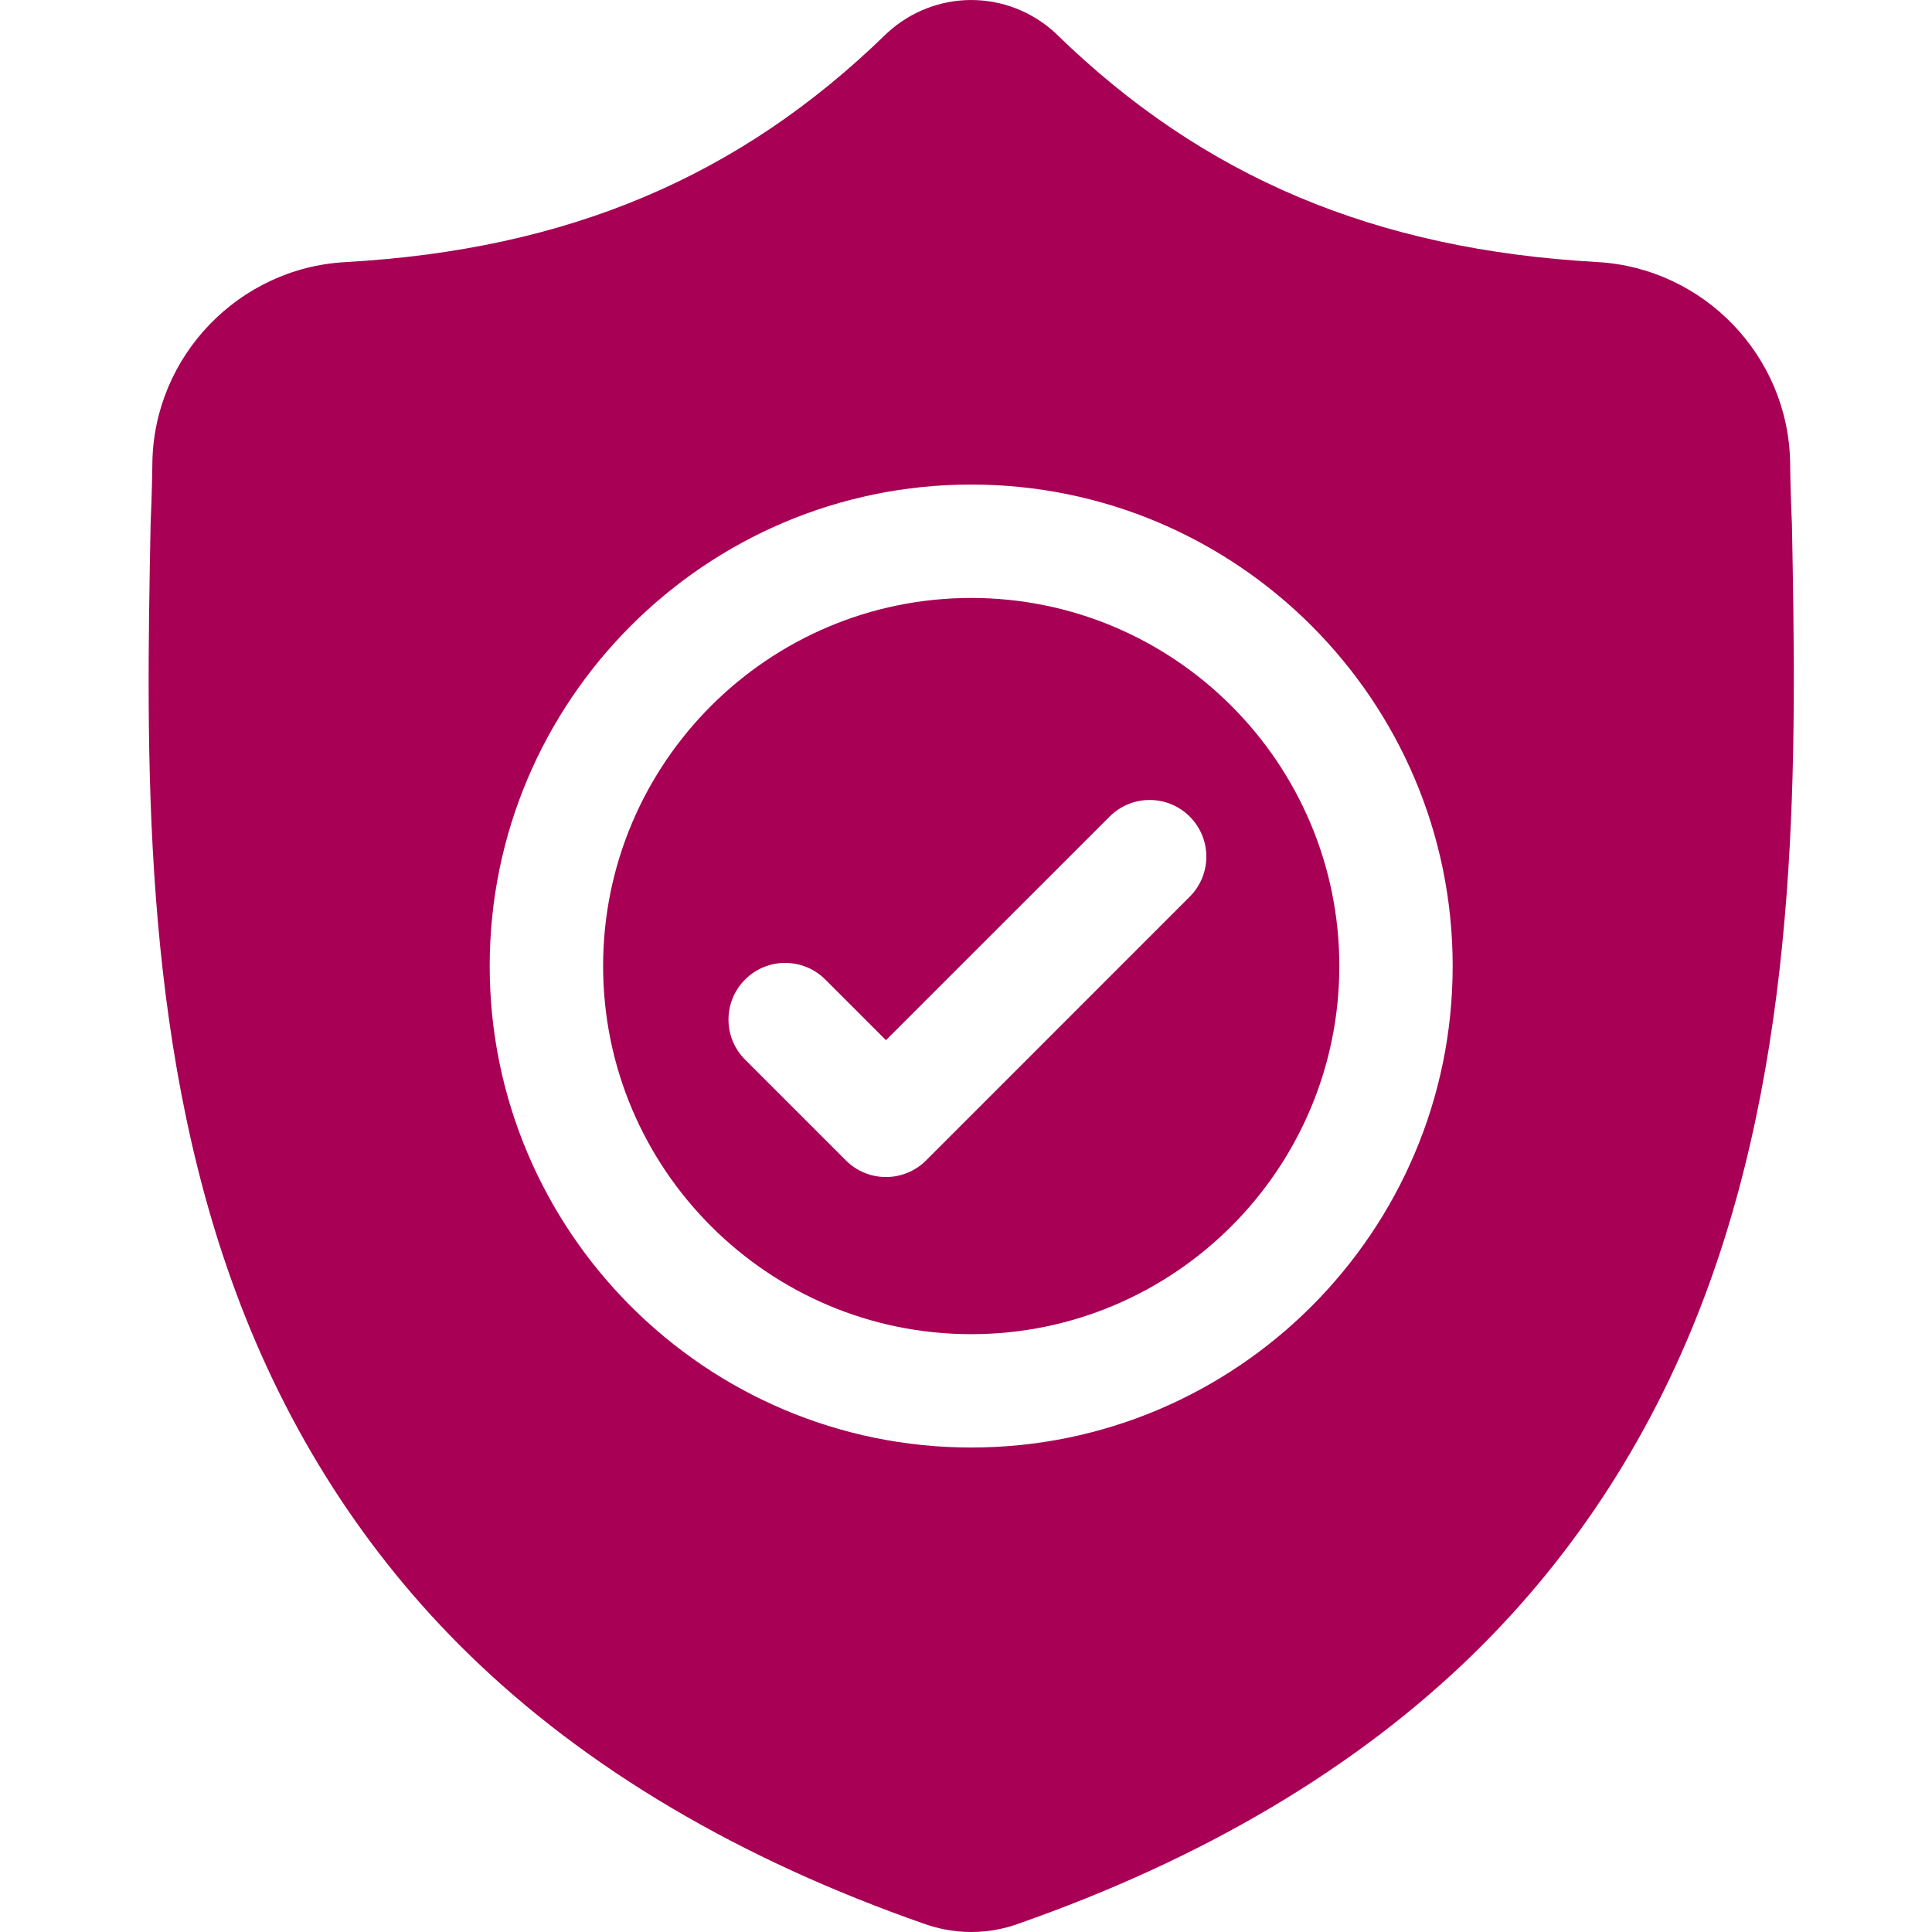 <svg width="30" height="30" viewBox="0 0 30 30" fill="none" xmlns="http://www.w3.org/2000/svg">
<path d="M15.081 9.285C11.929 9.285 9.365 11.849 9.365 15.001C9.365 18.152 11.929 20.717 15.081 20.717C18.233 20.717 20.797 18.152 20.797 15.001C20.797 11.849 18.233 9.285 15.081 9.285ZM18.474 13.924L14.38 18.019C14.298 18.101 14.201 18.166 14.094 18.21C13.987 18.254 13.873 18.277 13.757 18.277C13.641 18.277 13.527 18.254 13.42 18.21C13.313 18.166 13.216 18.101 13.135 18.019L11.57 16.454C11.226 16.111 11.226 15.553 11.57 15.21C11.913 14.866 12.471 14.866 12.815 15.21L13.757 16.152L17.23 12.68C17.573 12.336 18.131 12.336 18.474 12.68C18.818 13.023 18.818 13.58 18.474 13.924Z" fill="#A80055"/>
<path d="M27.825 8.14L27.824 8.116C27.81 7.806 27.801 7.495 27.797 7.184C27.772 5.53 26.457 4.162 24.803 4.069C21.354 3.877 18.685 2.752 16.405 0.53L16.386 0.511C15.642 -0.17 14.521 -0.17 13.777 0.511L13.757 0.53C11.477 2.752 8.809 3.877 5.36 4.07C3.706 4.162 2.391 5.53 2.366 7.184C2.362 7.495 2.353 7.806 2.339 8.116L2.338 8.171C2.271 11.688 2.187 16.065 3.652 20.038C4.457 22.223 5.676 24.122 7.276 25.684C9.098 27.462 11.484 28.873 14.369 29.879C14.463 29.912 14.561 29.938 14.659 29.958C14.799 29.986 14.94 30 15.081 30C15.222 30 15.364 29.986 15.503 29.958C15.602 29.938 15.7 29.912 15.795 29.878C18.676 28.871 21.06 27.459 22.88 25.681C24.479 24.119 25.699 22.22 26.505 20.034C27.974 16.049 27.891 11.664 27.825 8.14ZM15.081 22.477C10.958 22.477 7.604 19.123 7.604 15.001C7.604 10.878 10.958 7.524 15.081 7.524C19.203 7.524 22.557 10.878 22.557 15.001C22.557 19.123 19.203 22.477 15.081 22.477Z" fill="#A80055"/>
</svg>
